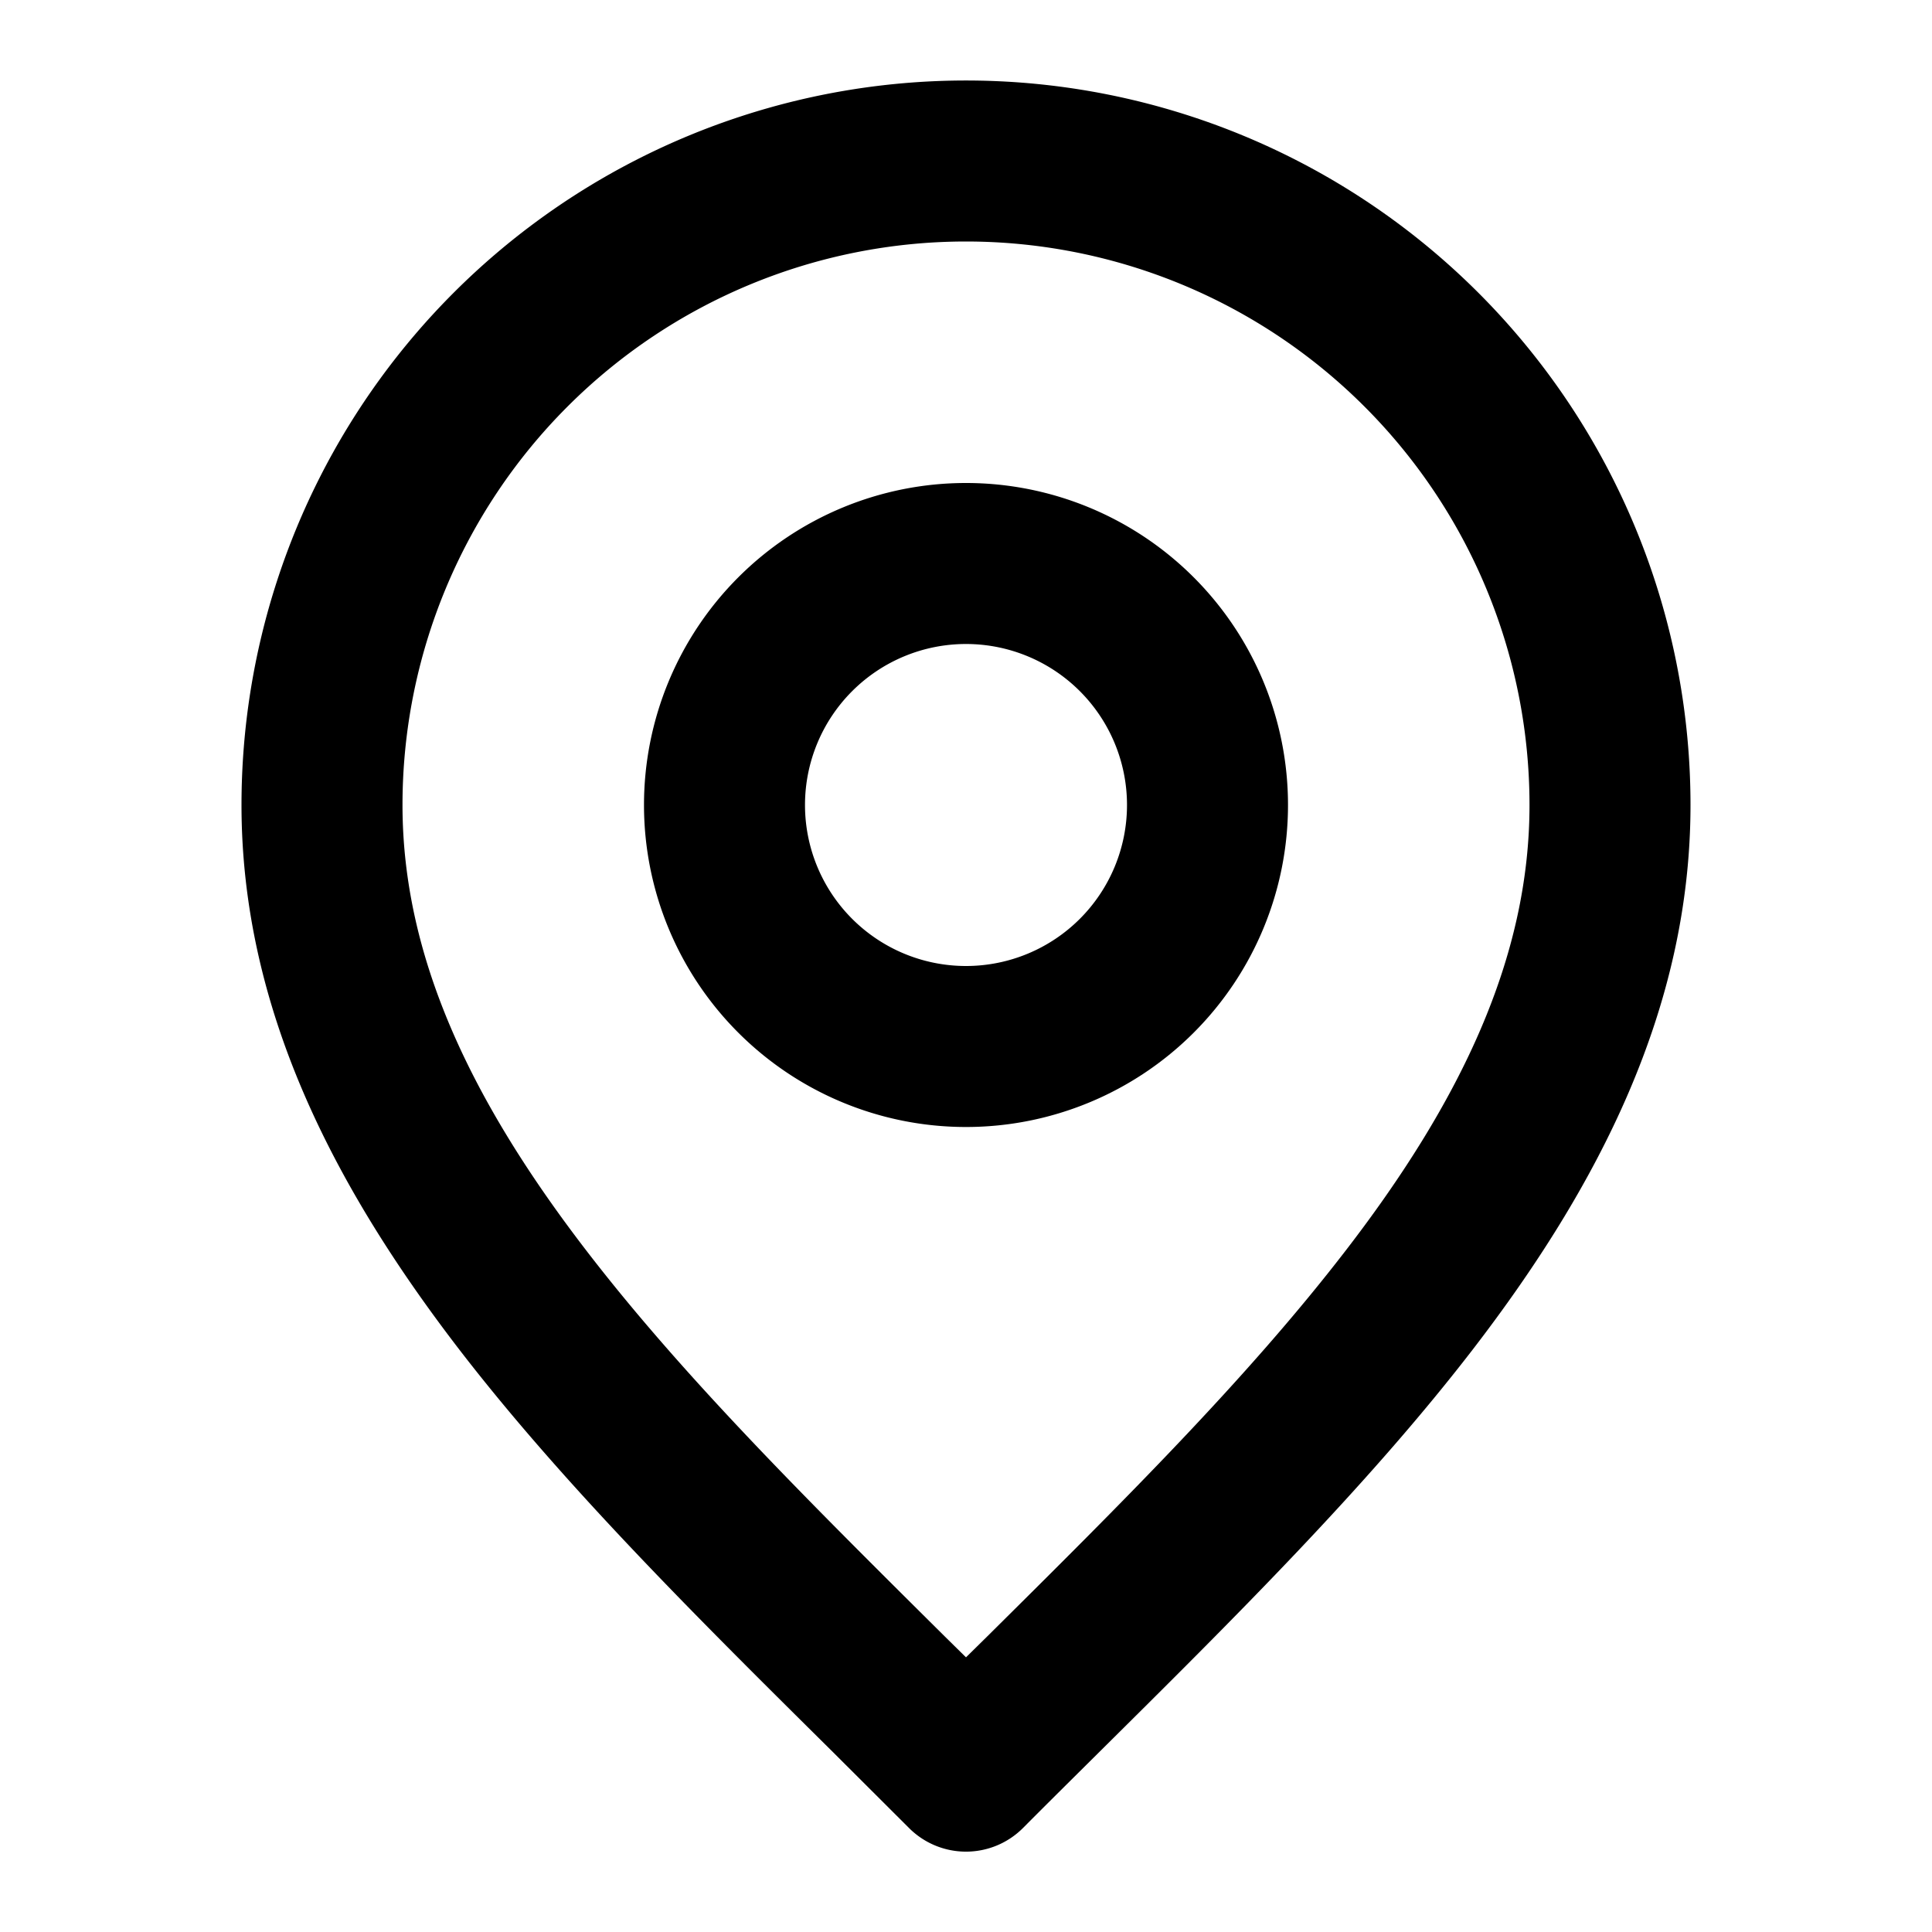<svg xmlns="http://www.w3.org/2000/svg" width="12" height="12" fill="currentColor" viewBox="0 0 12 12">
  <path fill-rule="evenodd" d="M6 1.5A3.5 3.5 0 0 0 2.5 5c0 .946.427 1.839 1.146 2.773.608.79 1.385 1.56 2.22 2.389l.134.132.134-.132c.835-.828 1.612-1.6 2.22-2.389C9.074 6.84 9.5 5.946 9.5 5A3.5 3.5 0 0 0 6 1.5ZM1.5 5a4.5 4.5 0 0 1 9 0c0 1.263-.573 2.37-1.354 3.384-.652.846-1.487 1.674-2.32 2.5-.158.157-.316.313-.472.47a.5.5 0 0 1-.708 0l-.471-.47c-.834-.826-1.669-1.654-2.321-2.5C2.074 7.37 1.5 6.264 1.5 5ZM6 4a1 1 0 1 0 0 2 1 1 0 0 0 0-2ZM4 5a2 2 0 1 1 4 0 2 2 0 0 1-4 0Z" clip-rule="evenodd"/>
</svg>
